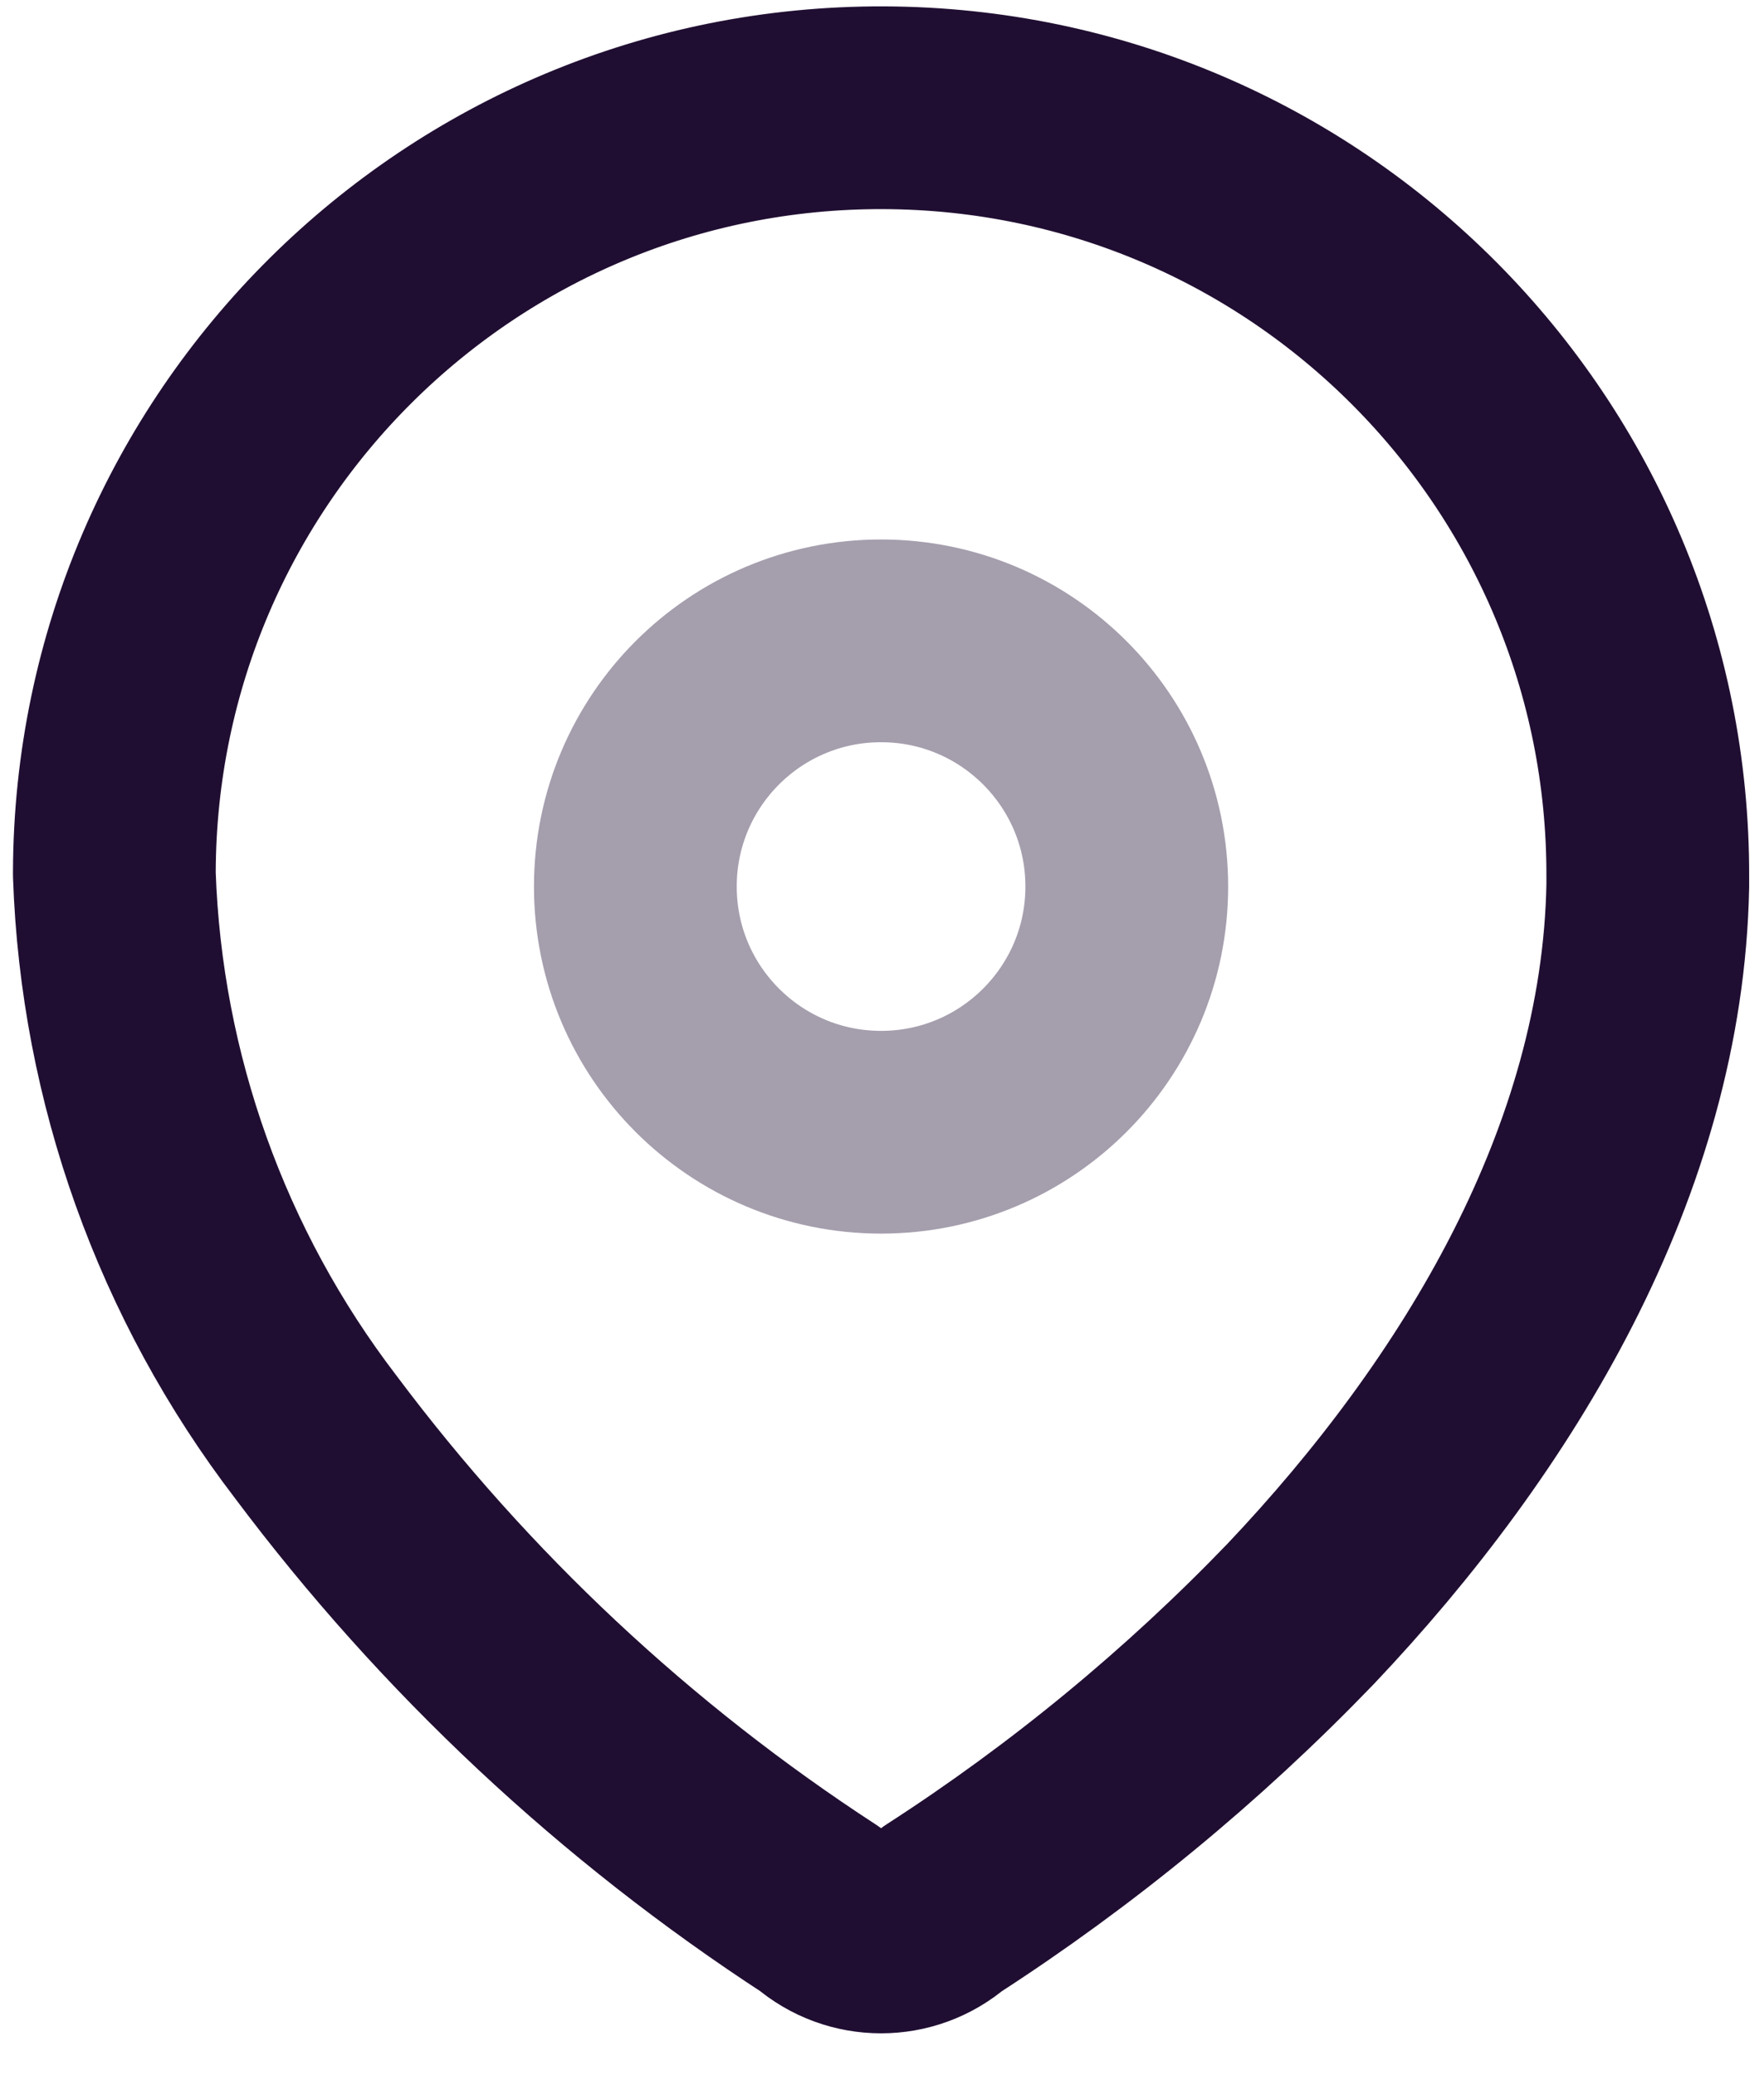 <svg width="34" height="40" viewBox="0 0 34 40" fill="none" xmlns="http://www.w3.org/2000/svg">
<path fill-rule="evenodd" clip-rule="evenodd" d="M2.204 16.805C2.232 8.643 8.87 2.049 17.032 2.077C25.194 2.105 31.787 8.744 31.76 16.905V17.073C31.659 22.378 28.697 27.281 25.065 31.114C22.988 33.271 20.669 35.18 18.153 36.804C17.481 37.386 16.483 37.386 15.81 36.804C12.06 34.363 8.769 31.282 6.087 27.7C3.696 24.577 2.339 20.786 2.204 16.855V16.805Z" stroke="#200E32" stroke-width="3.908" stroke-linecap="round" stroke-linejoin="round"/>
<path opacity="0.4" d="M16.982 21.825C19.598 21.825 21.718 19.705 21.718 17.089C21.718 14.473 19.598 12.353 16.982 12.353C14.366 12.353 12.246 14.473 12.246 17.089C12.246 19.705 14.366 21.825 16.982 21.825Z" stroke="#200E32" stroke-width="3.908" stroke-linecap="round" stroke-linejoin="round"/>
</svg>
